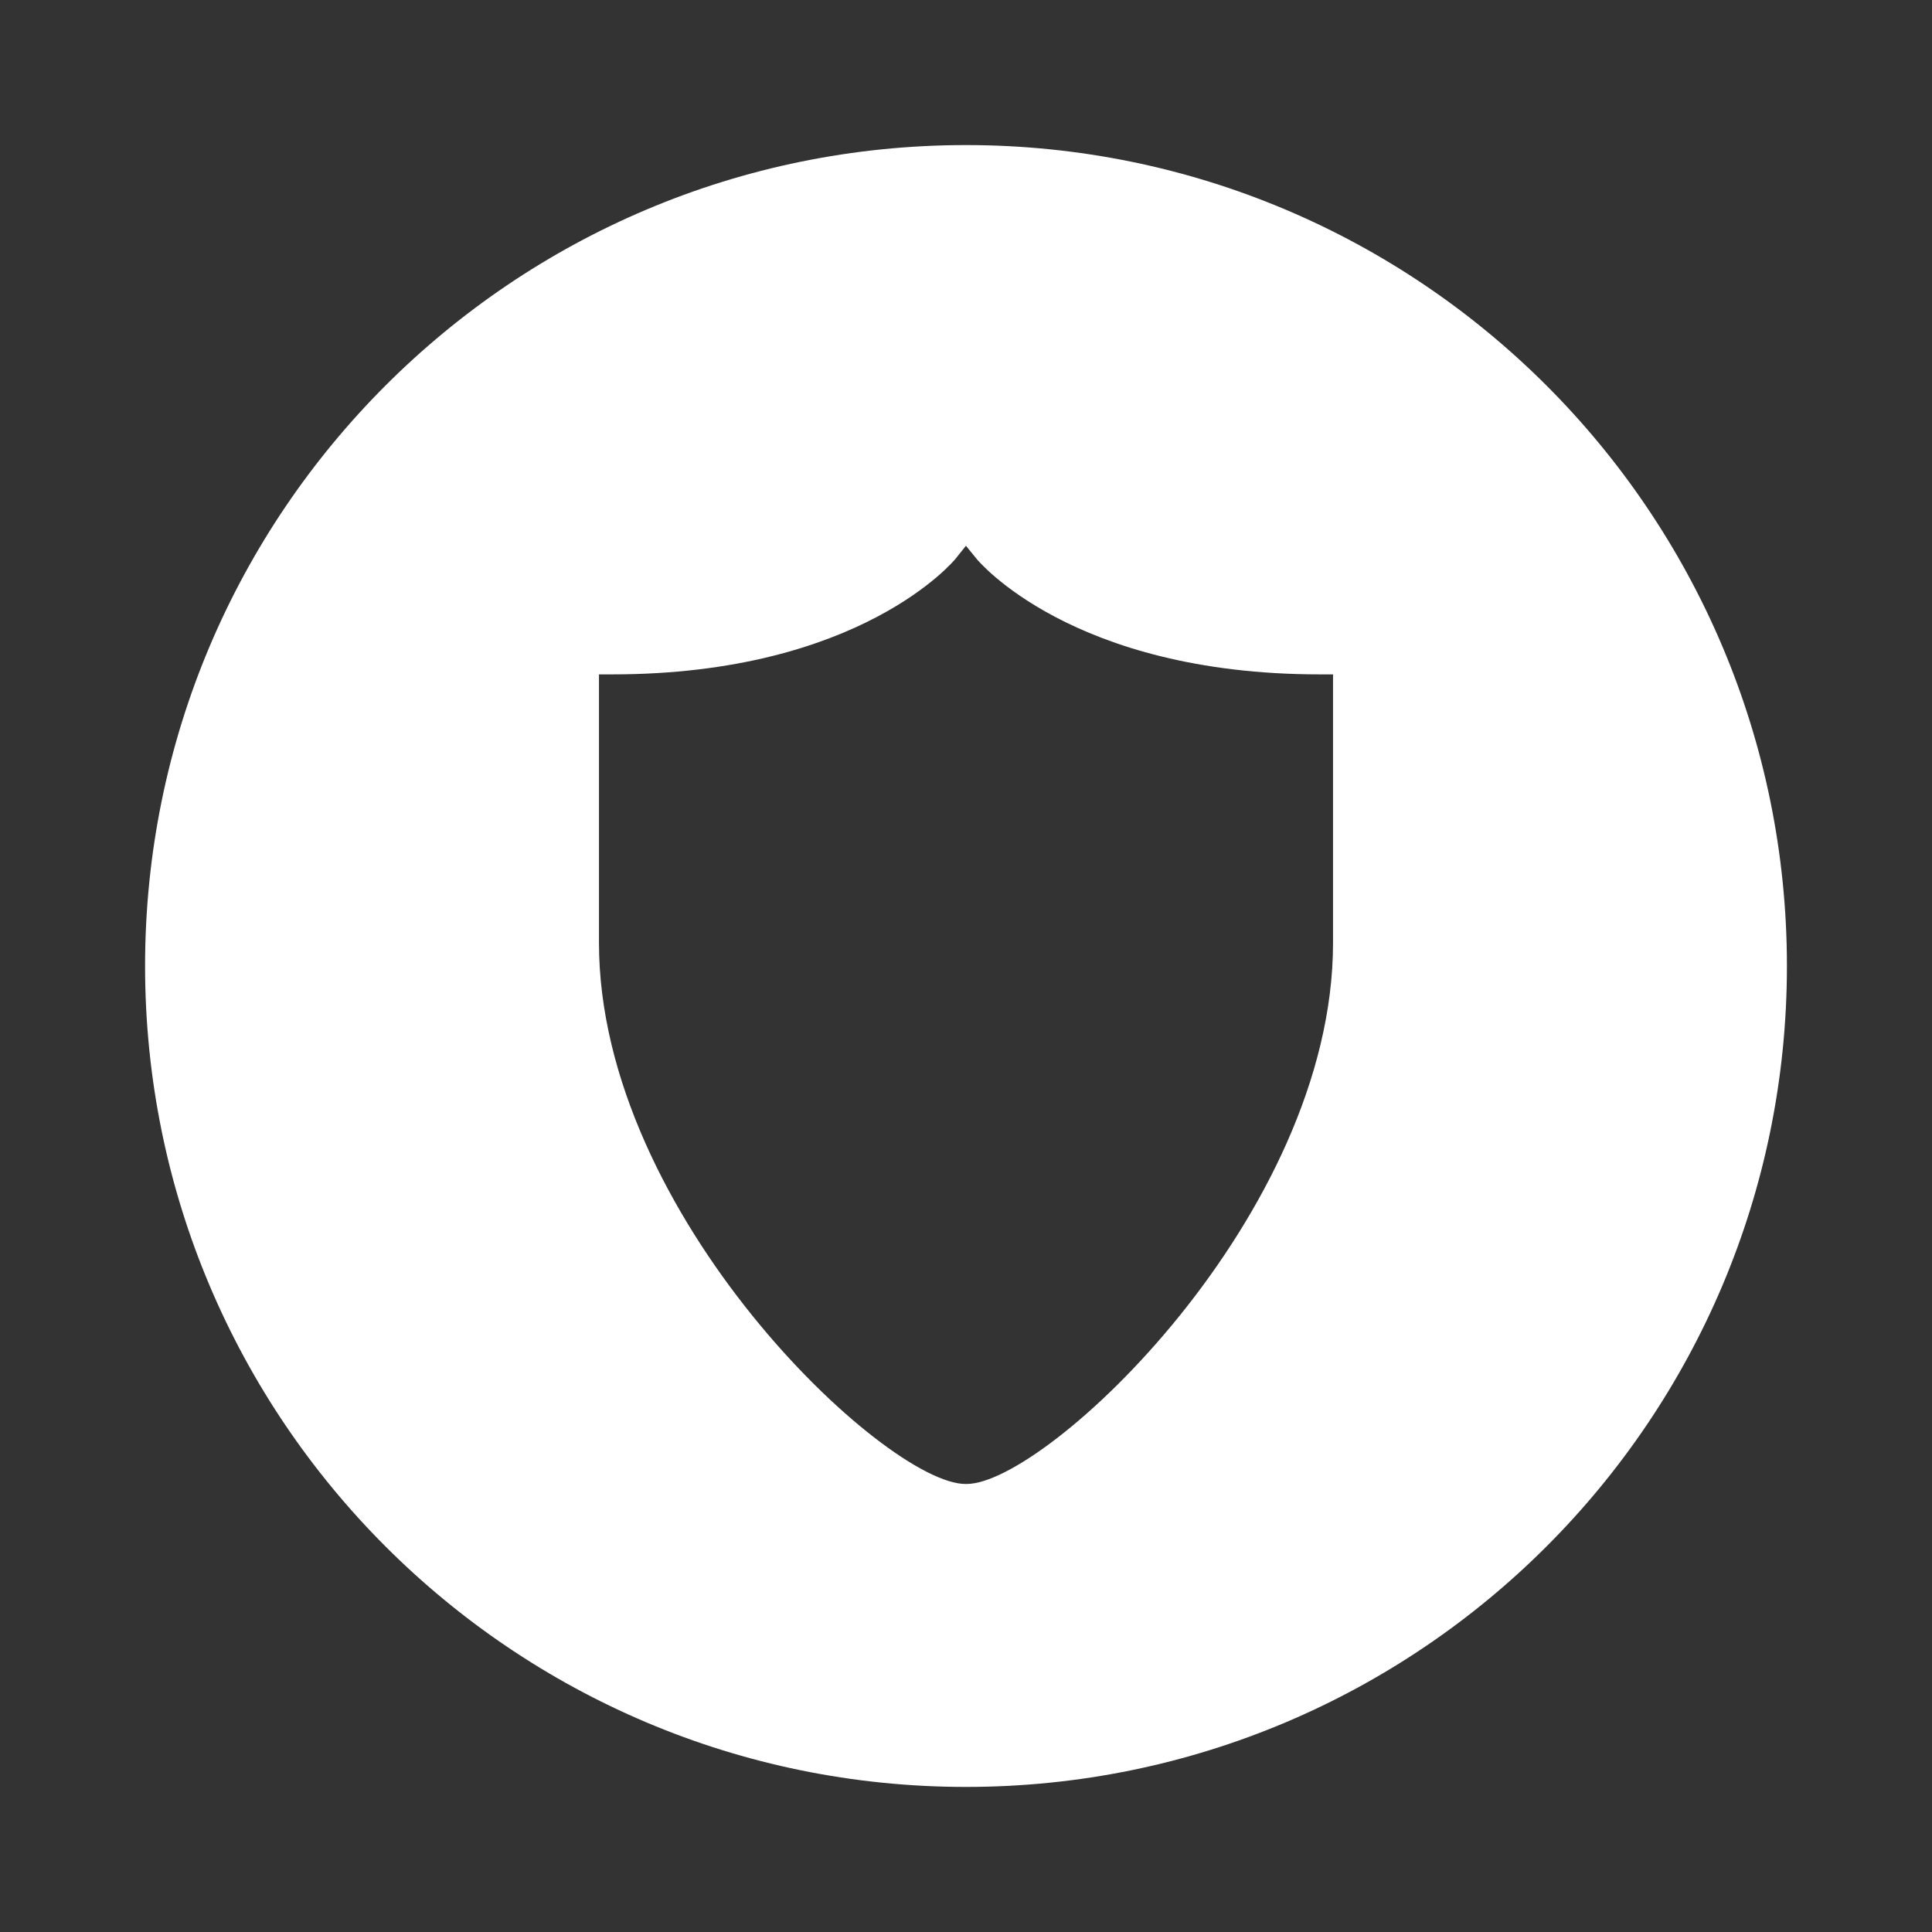 <?xml version="1.0" standalone="no"?><!DOCTYPE svg PUBLIC "-//W3C//DTD SVG 1.1//EN" "http://www.w3.org/Graphics/SVG/1.1/DTD/svg11.dtd"><svg t="1511246138606" class="icon" style="" viewBox="0 0 1024 1024" version="1.1" xmlns="http://www.w3.org/2000/svg" p-id="8443" xmlns:xlink="http://www.w3.org/1999/xlink" width="48" height="48"><rect x="0" y="0" width="1024" height="1024" fill="#333333" stroke="none"/><defs><style type="text/css"></style></defs><path d="M512 76.893c-240.301 0-435.107 194.806-435.107 435.107s194.806 435.107 435.107 435.107c240.305 0 435.107-194.806 435.107-435.107S752.305 76.893 512 76.893zM706.536 364.378l0 135.329c0 144.45-151.939 286.825-194.191 286.825l-0.656 0c-42.233 0-194.221-142.375-194.221-286.825L317.467 364.378l0-6.939 6.97 0c131.84 0 181.584-60.724 182.07-61.339l5.459-6.833 5.562 6.833c0.486 0.615 50.23 61.339 182.07 61.339l6.939 0L706.537 364.378z" p-id="8444" fill="#ffffff"></path></svg>